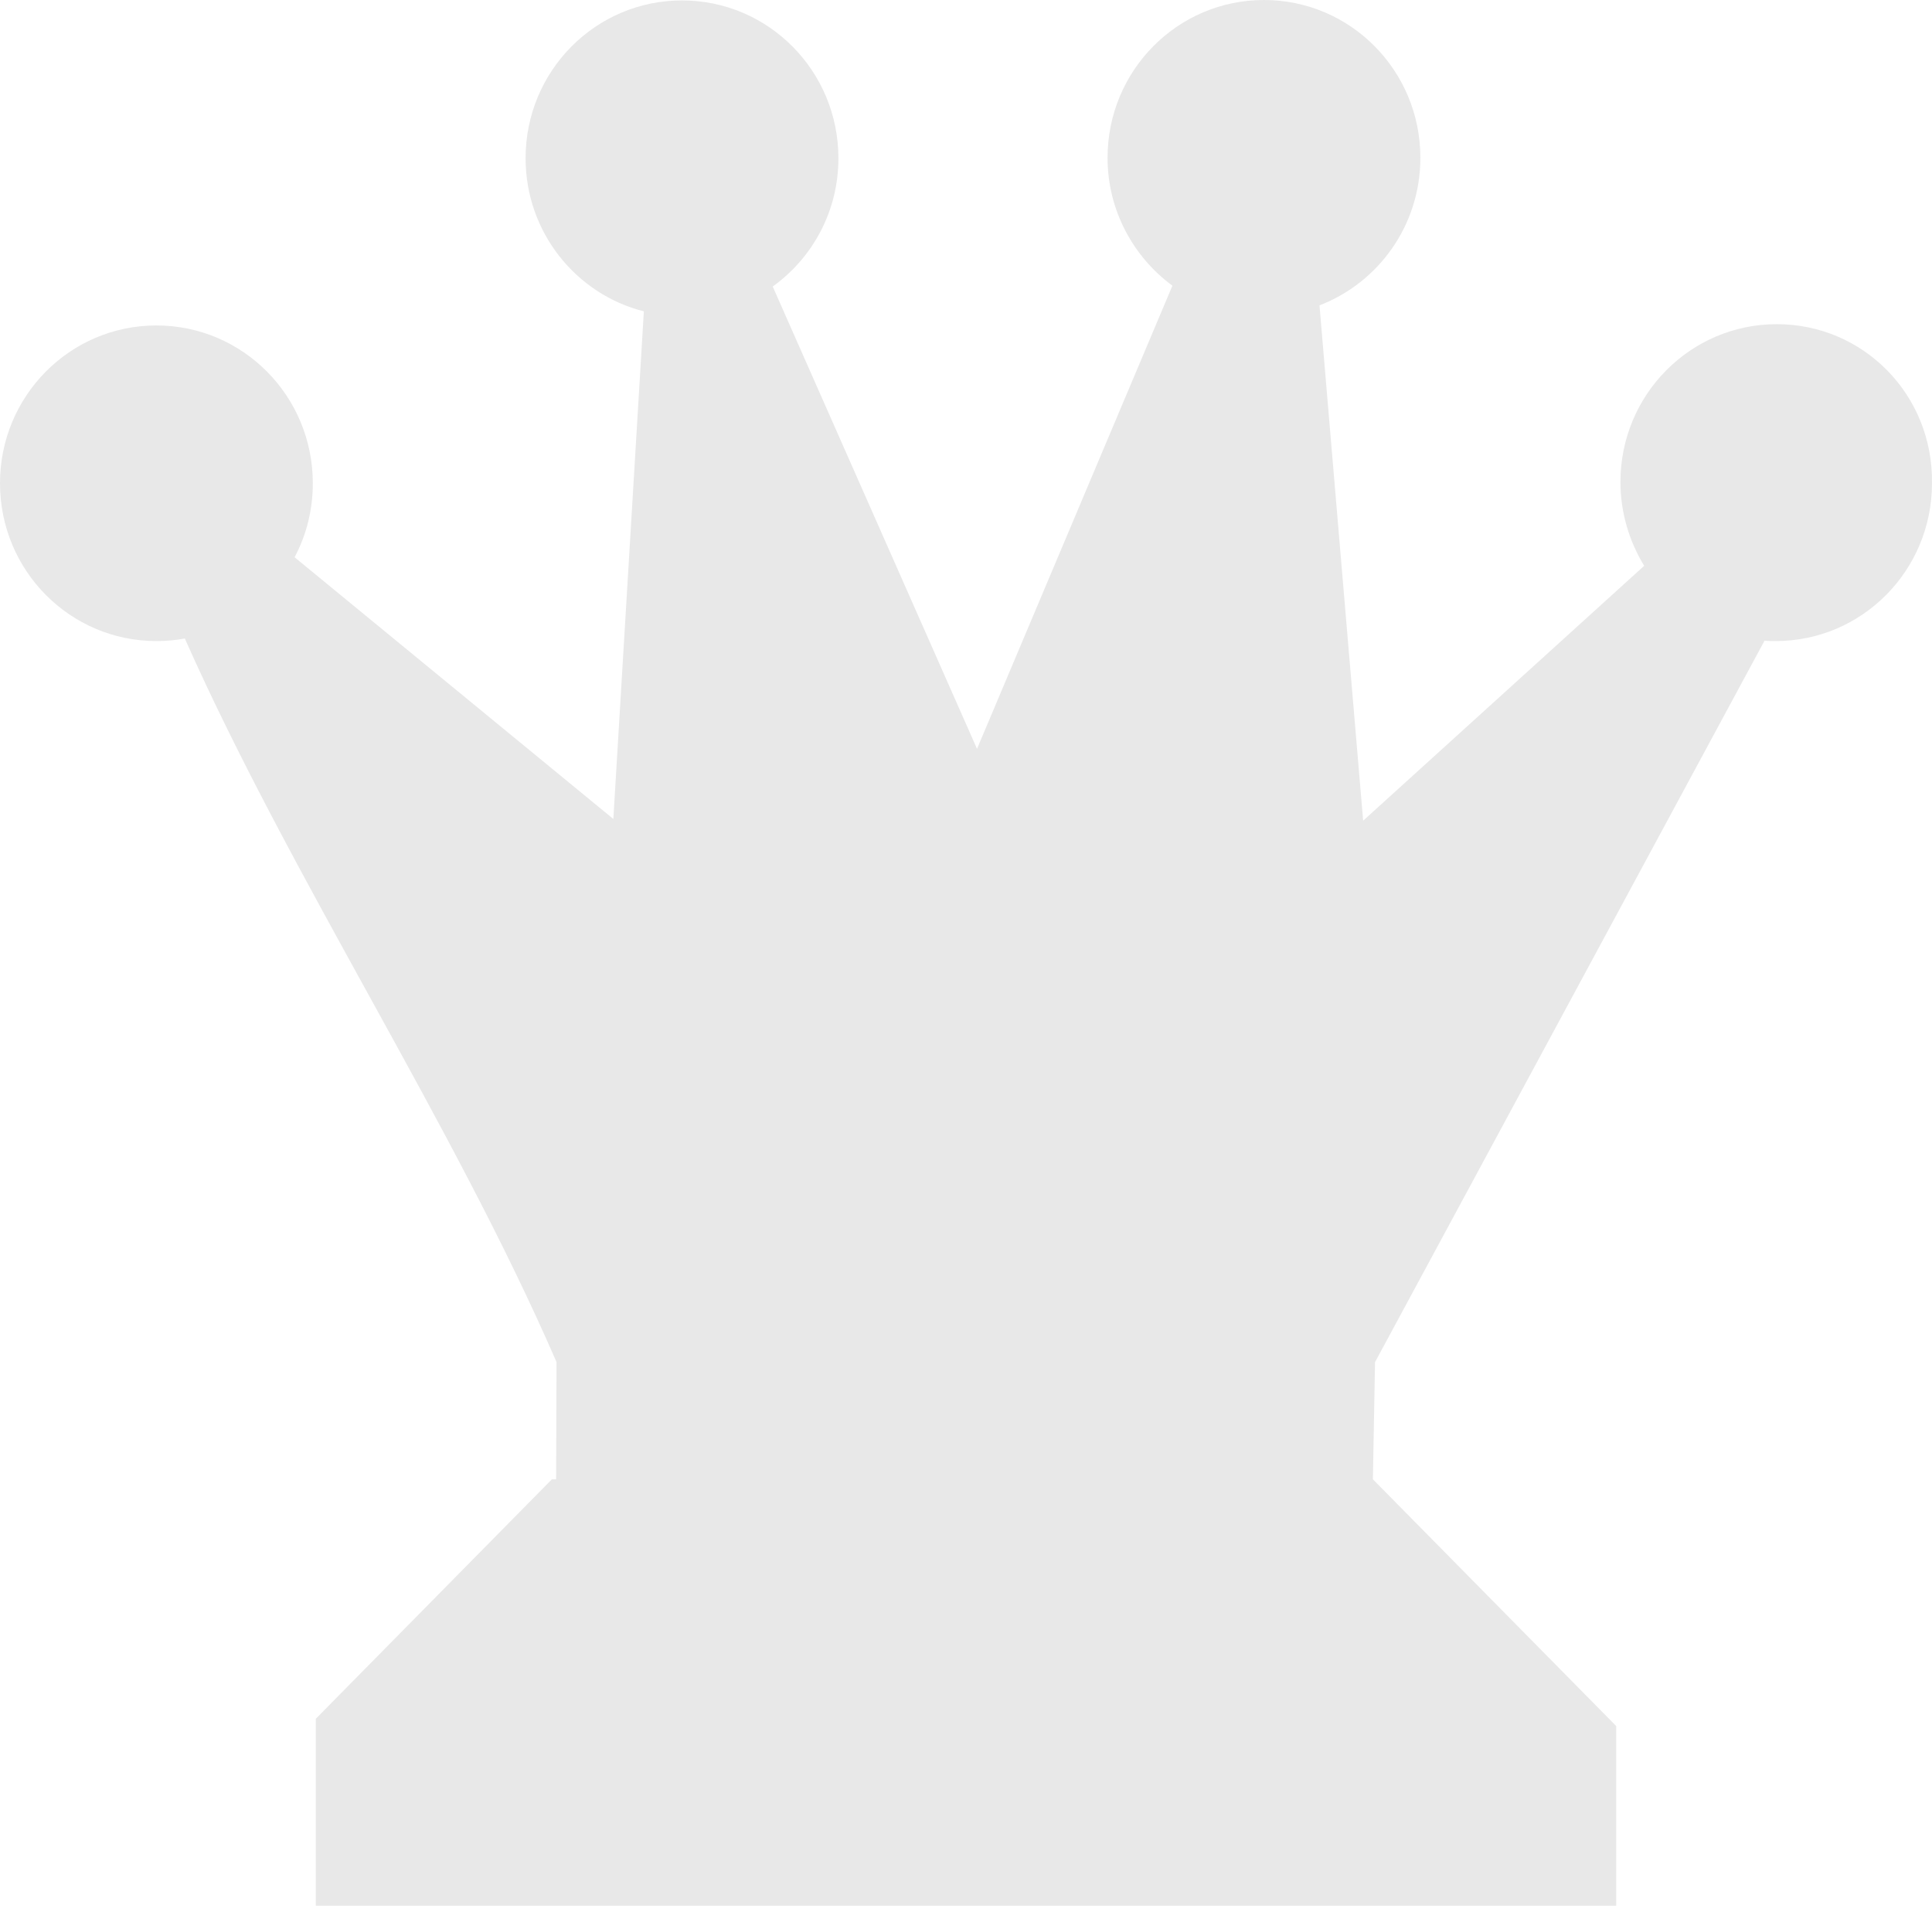 <svg width="218" height="215" viewBox="0 0 218 215" fill="none" xmlns="http://www.w3.org/2000/svg">
<path d="M200.493 36.573C190.736 36.573 182.845 44.534 182.845 54.377C182.845 57.851 183.849 61.084 185.523 63.834L153.813 92.591L148.887 34.45C155.535 31.893 160.27 25.427 160.27 17.804C160.27 7.961 152.379 0 142.622 0C132.865 0 124.973 7.961 124.973 17.804C124.973 23.739 127.891 28.998 132.291 32.231L110.243 84.485L87.19 32.327C91.686 29.095 94.603 23.835 94.603 17.852C94.603 8.009 86.711 0.048 76.955 0.048C67.198 0.048 59.306 8.009 59.306 17.852C59.306 26.2 64.998 33.196 72.65 35.126L69.207 92.398L33.24 62.869C34.579 60.36 35.297 57.514 35.297 54.522C35.297 44.679 27.405 36.718 17.648 36.718C7.892 36.718 0 44.679 0 54.522C0 64.365 7.892 72.326 17.648 72.326C18.748 72.326 19.801 72.23 20.853 72.037C32.953 99.249 50.984 126.462 62.798 153.675L62.75 166.895H62.272L35.632 193.915V215H182.367V194.735L154.913 166.895L155.153 153.675L199.106 72.278C199.537 72.326 199.919 72.326 200.35 72.326C210.107 72.326 217.998 64.365 217.998 54.522C218.142 44.534 210.25 36.573 200.493 36.573Z" fill="#E8E8E8"/>
</svg>
